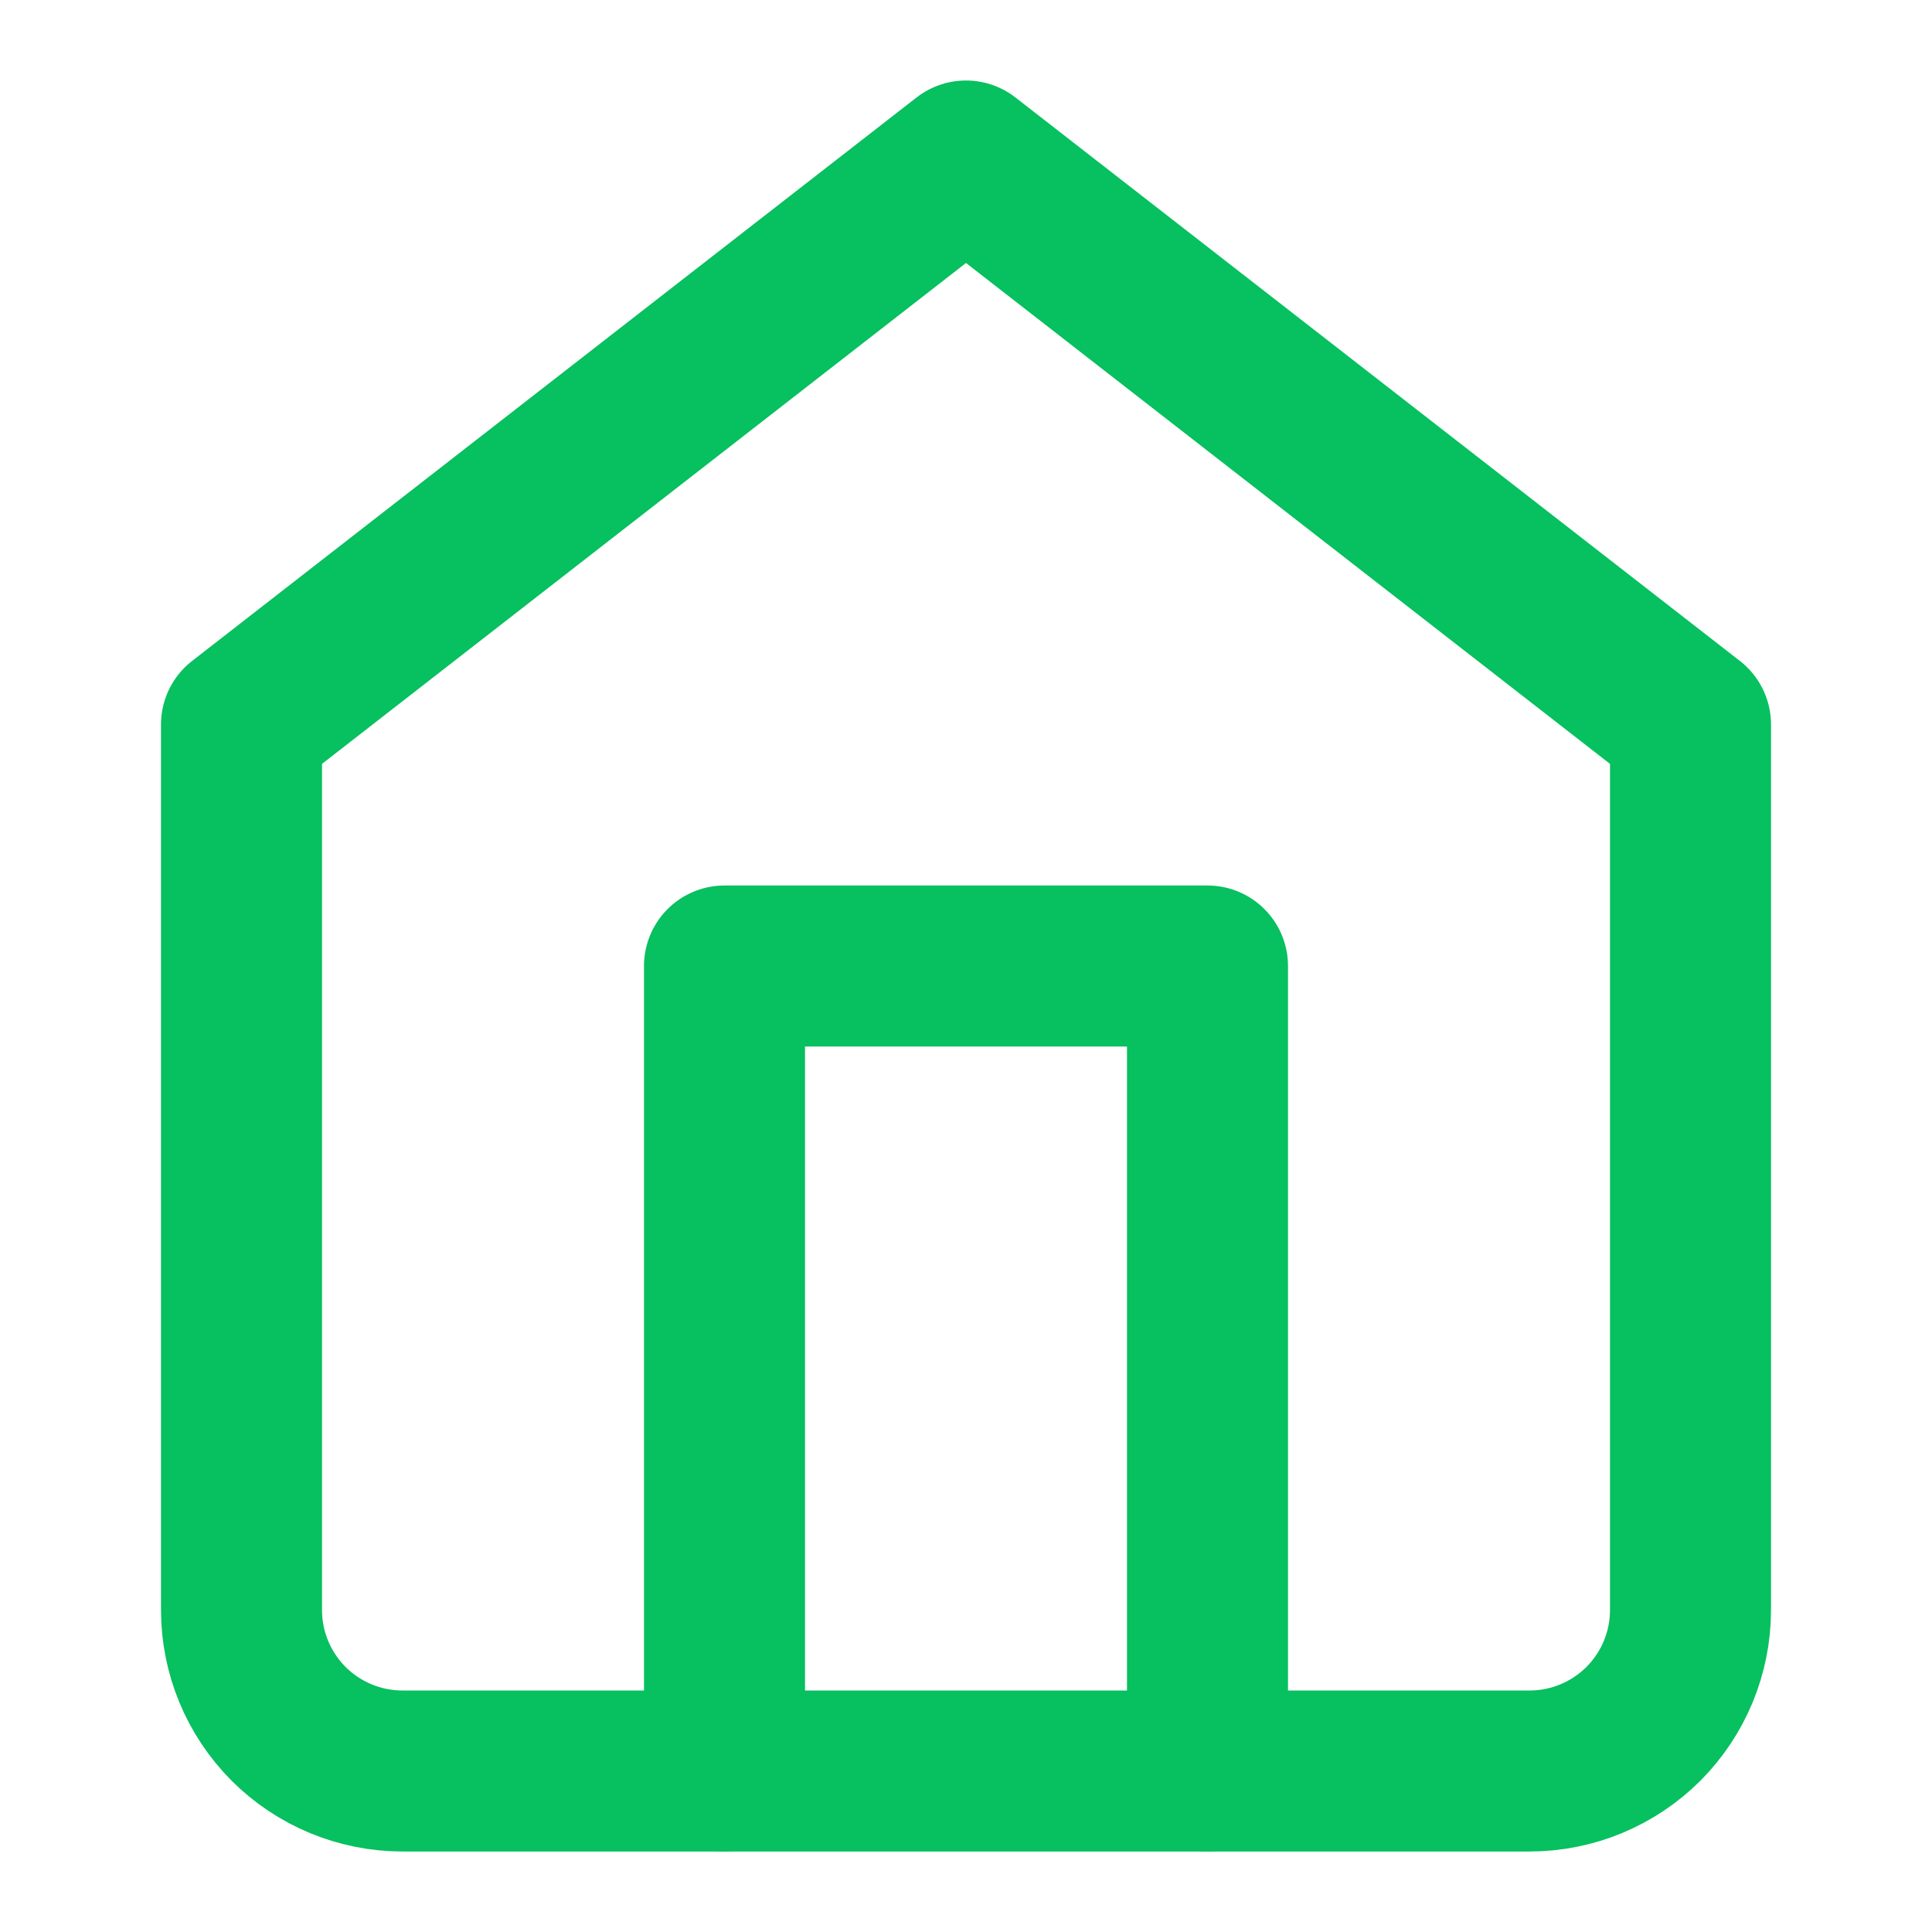 <svg width="18" height="18" viewBox="0 0 18 18" fill="none" xmlns="http://www.w3.org/2000/svg">
<path d="M2.25 6.75L9 1.5L15.75 6.75V15C15.75 15.398 15.592 15.779 15.311 16.061C15.029 16.342 14.648 16.5 14.25 16.5H3.75C3.352 16.5 2.971 16.342 2.689 16.061C2.408 15.779 2.25 15.398 2.25 15V6.75Z" stroke="#07C05F" stroke-width="1.5" stroke-linecap="round" stroke-linejoin="round"/>
<path d="M6.75 16.5V9H11.25V16.5" stroke="#07C05F" stroke-width="1.5" stroke-linecap="round" stroke-linejoin="round"/>
</svg>